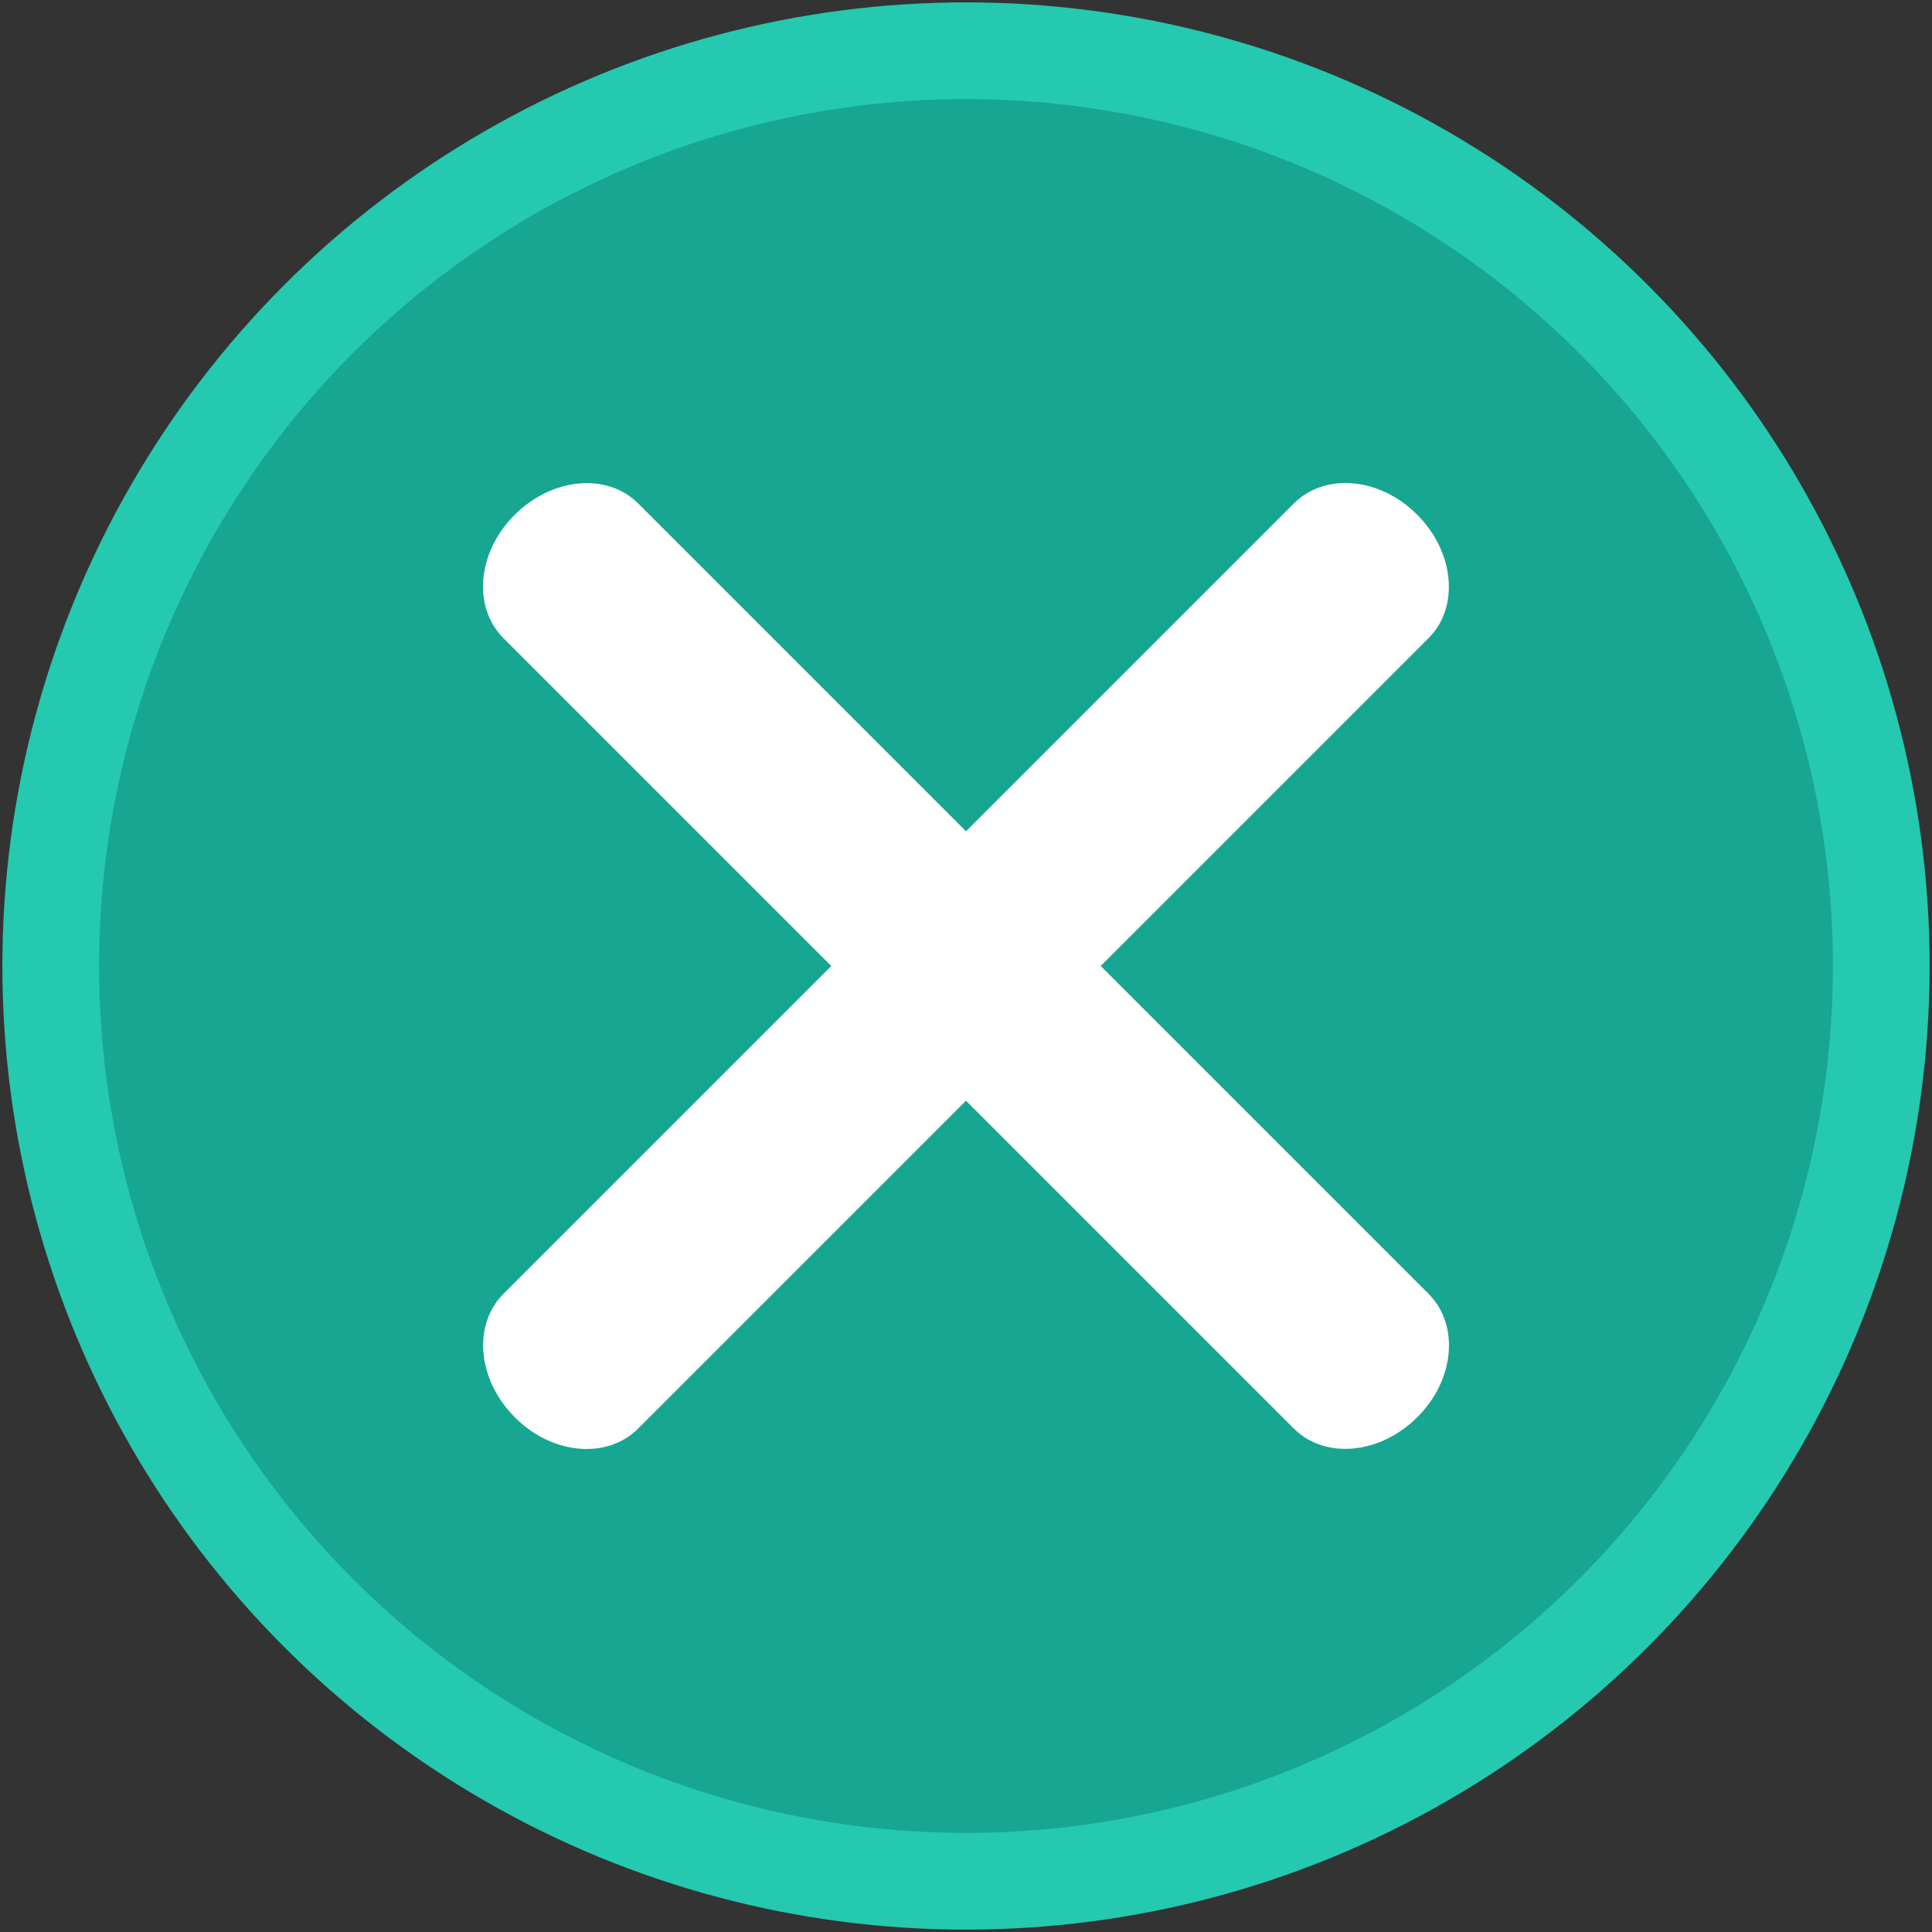 <?xml version="1.0" encoding="UTF-8" standalone="no"?>
<svg
   xmlns:dc="http://purl.org/dc/elements/1.1/"
   xmlns:cc="http://creativecommons.org/ns#"
   xmlns:rdf="http://www.w3.org/1999/02/22-rdf-syntax-ns#"
   xmlns:svg="http://www.w3.org/2000/svg"
   xmlns="http://www.w3.org/2000/svg"
   width="20"
   height="20"
   viewBox="0 0 5.292 5.292"
   version="1.1"
   id="svg8">
  <rect x="0" y="0" width="5.292" height="5.292" fill="#333333" stroke="none"/>
  <defs
     id="defs2" />
  <g
     id="layer1"
     transform="translate(0,-291.708)">
    <circle
       style="opacity:1;fill:#16a691;fill-opacity:1;stroke:#24c9b0;stroke-width:0.265;stroke-linecap:round;stroke-linejoin:miter;stroke-miterlimit:4;stroke-dasharray:none;stroke-opacity:1;paint-order:markers fill stroke"
       id="path815"
       cx="2.646"
       cy="294.354"
       r="2.507" />
    <path
       style="opacity:1;fill:#ffffff;fill-opacity:1;stroke:none;stroke-width:0.332;stroke-linecap:round;stroke-linejoin:miter;stroke-miterlimit:4;stroke-dasharray:none;stroke-opacity:1;paint-order:markers fill stroke"
       d="m 1.748,293.087 2.165,2.165 c 0.085,0.085 0.072,0.236 -0.031,0.338 -0.102,0.102 -0.253,0.116 -0.338,0.031 L 1.379,293.456 c -0.085,-0.085 -0.072,-0.236 0.031,-0.338 0.102,-0.102 0.253,-0.116 0.338,-0.031 z"
       id="rect849-9" />
    <path
       style="opacity:1;fill:#ffffff;fill-opacity:1;stroke:none;stroke-width:0.332;stroke-linecap:round;stroke-linejoin:miter;stroke-miterlimit:4;stroke-dasharray:none;stroke-opacity:1;paint-order:markers fill stroke"
       d="m 3.913,293.456 -2.165,2.165 c -0.085,0.085 -0.236,0.072 -0.338,-0.031 -0.102,-0.102 -0.116,-0.253 -0.031,-0.338 l 2.165,-2.165 c 0.085,-0.085 0.236,-0.072 0.338,0.031 0.102,0.102 0.116,0.253 0.031,0.338 z"
       id="rect849-9-9" />
  </g>
</svg>
